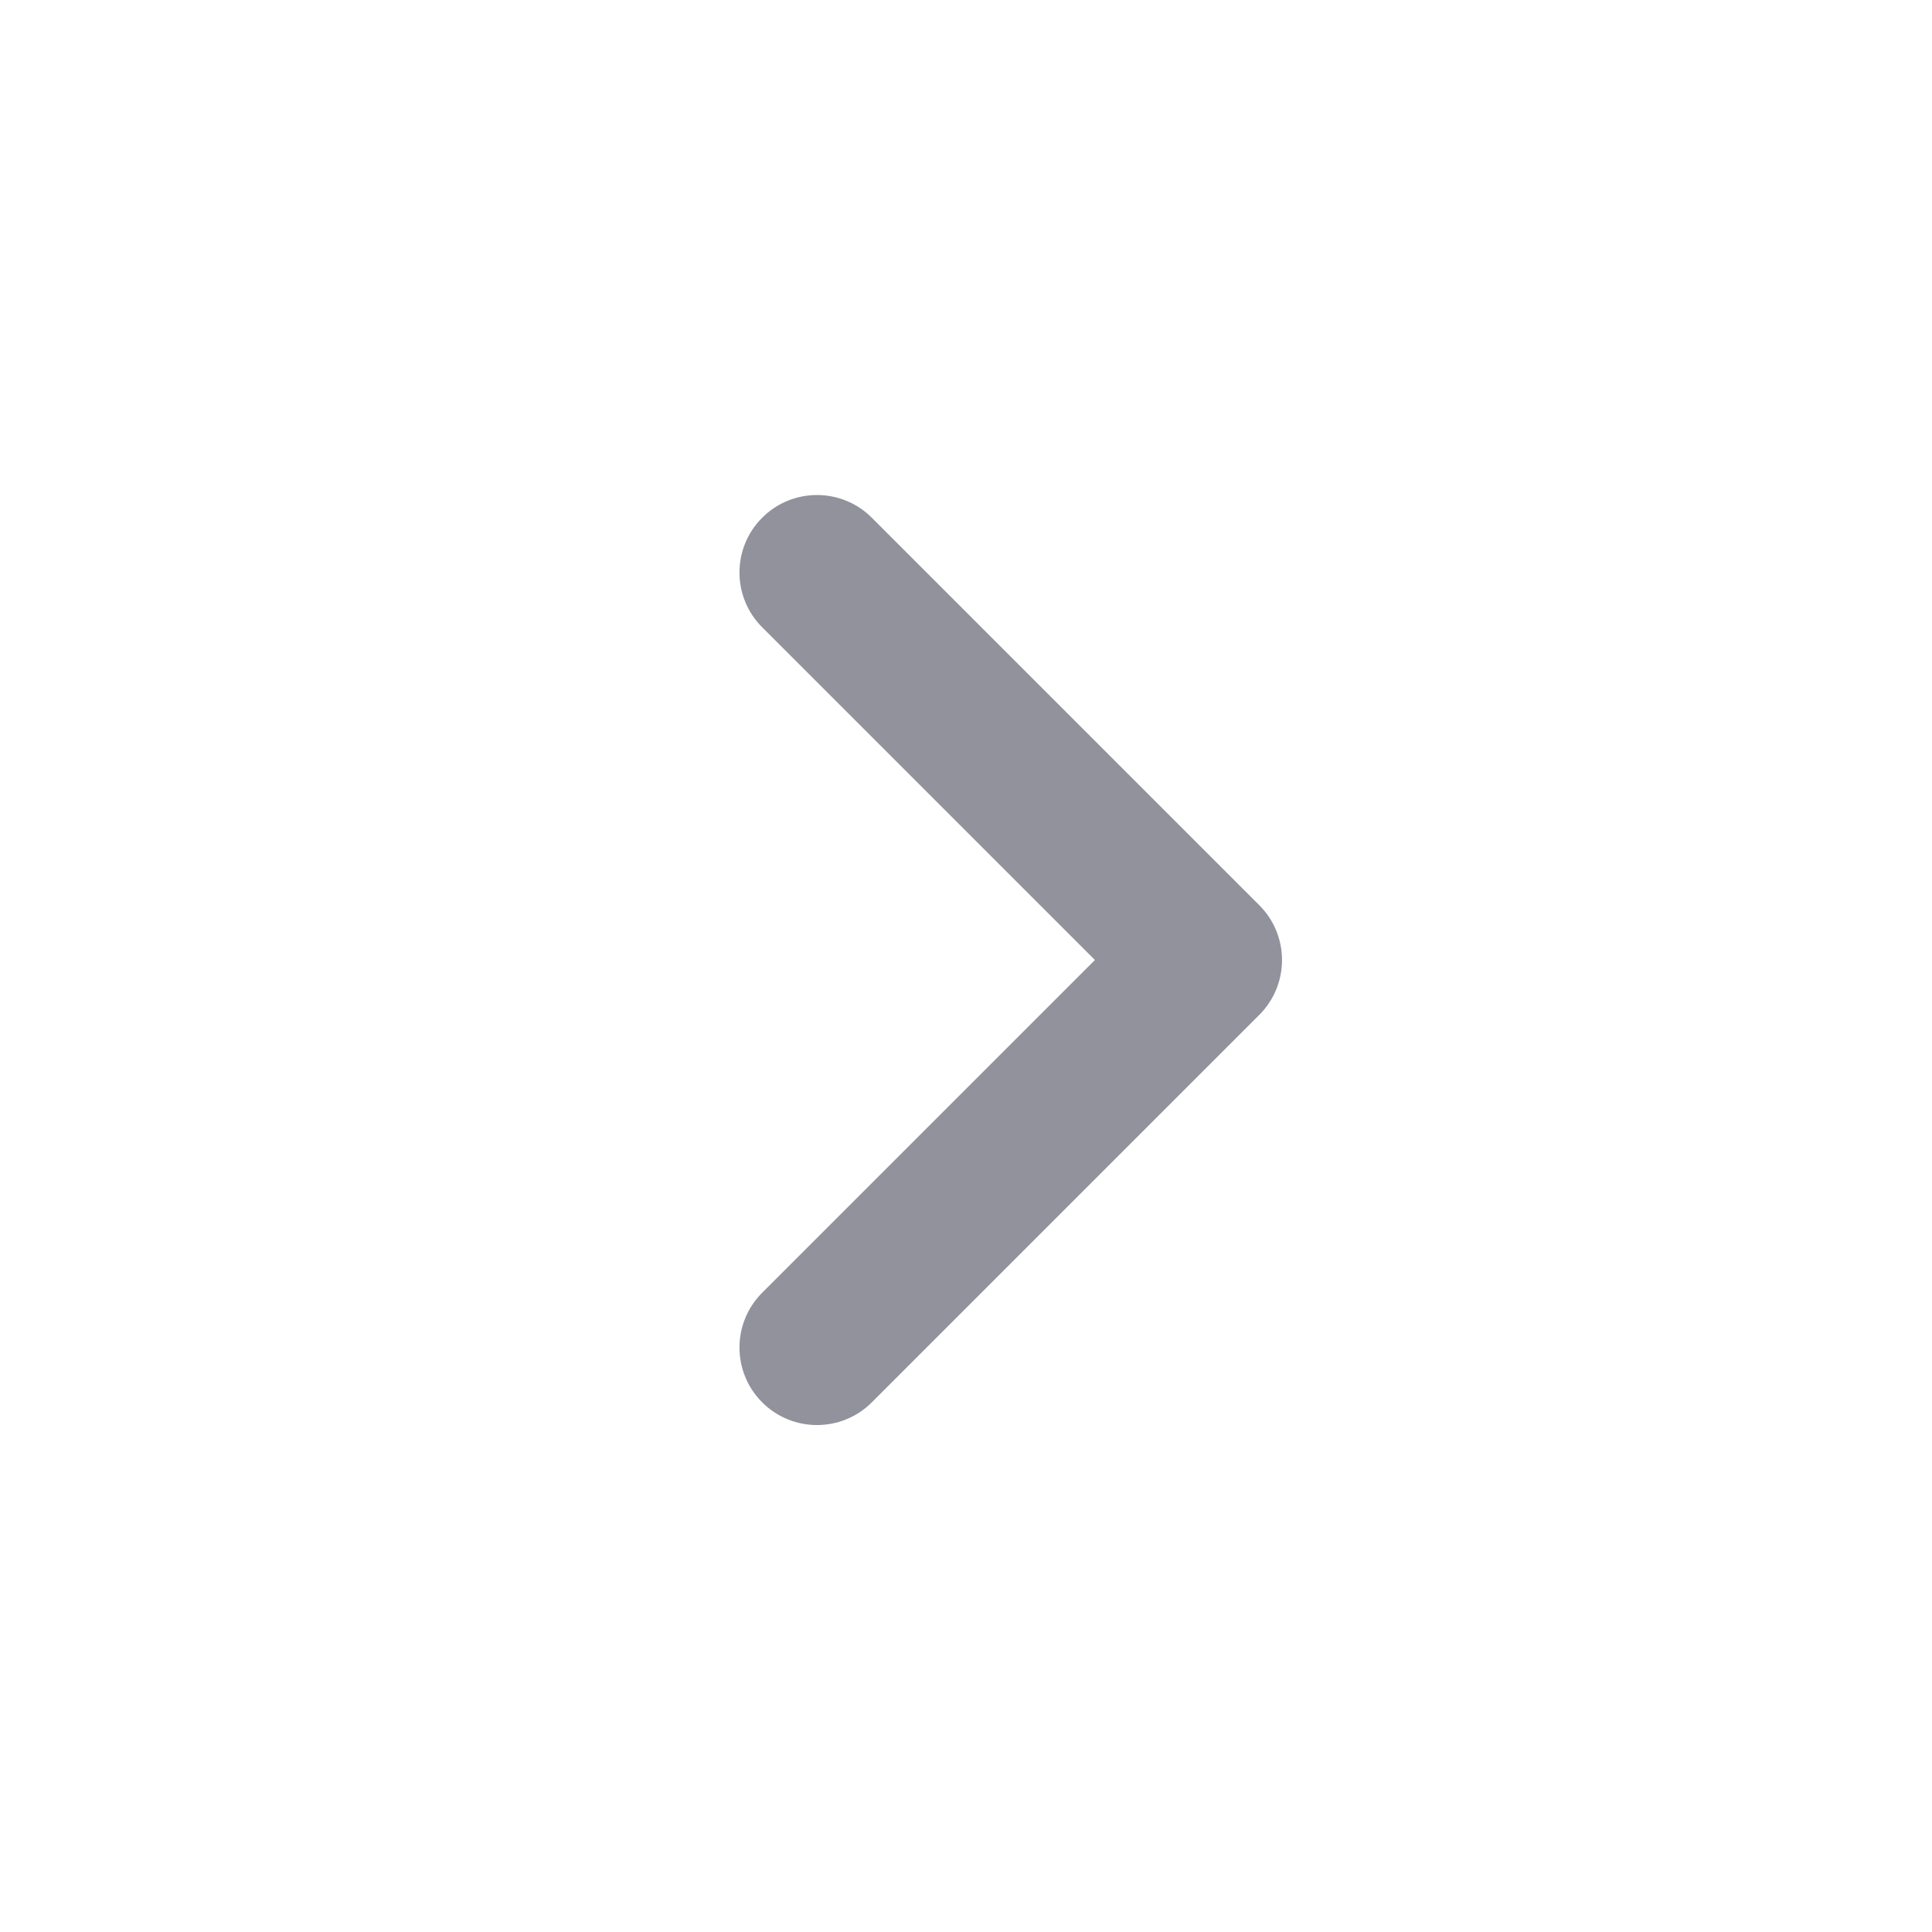 <svg width="29" height="29" viewBox="0 0 29 29" fill="none" xmlns="http://www.w3.org/2000/svg">
<path fill-rule="evenodd" clip-rule="evenodd" d="M16.435 14.41L11.441 9.416C10.986 8.962 10.986 8.225 11.441 7.771C11.895 7.317 12.632 7.317 13.086 7.771L18.903 13.588C19.357 14.042 19.357 14.779 18.903 15.233L13.086 21.05C12.632 21.504 11.895 21.504 11.441 21.05C10.986 20.595 10.986 19.859 11.441 19.404L16.435 14.41Z" fill="#92929D"/>
</svg>
